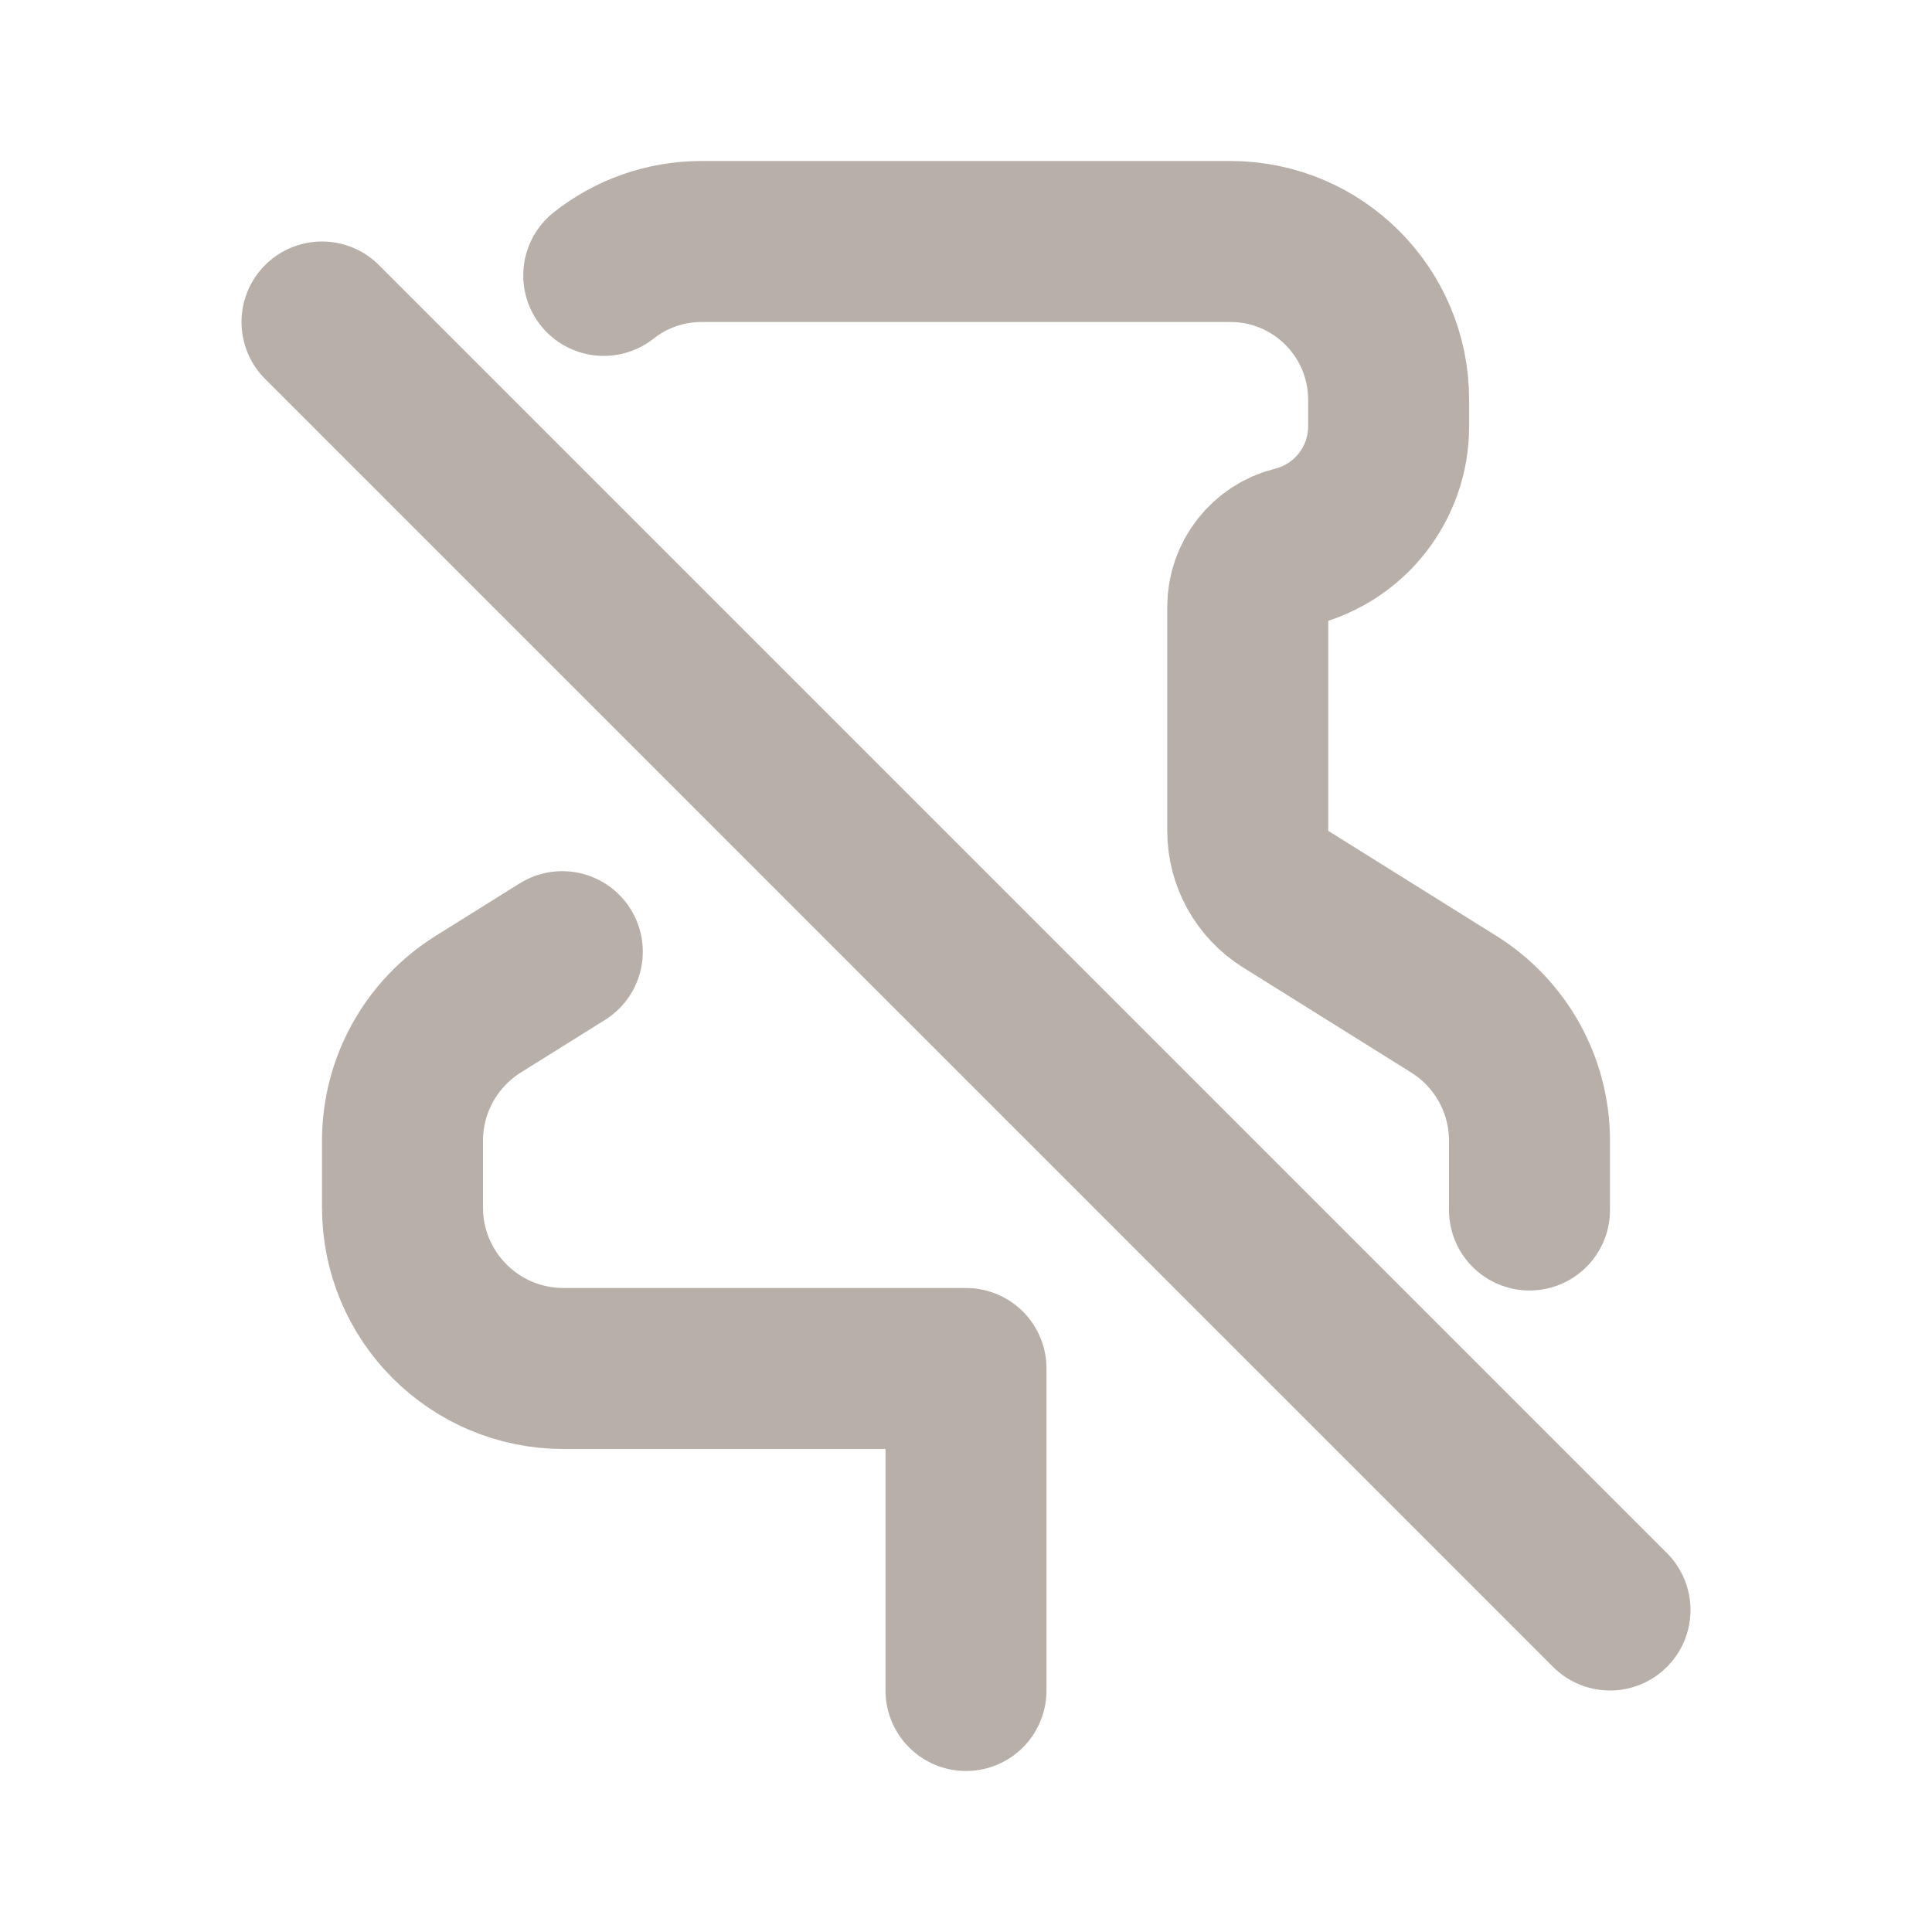 <svg width="24" height="24" viewBox="0 0 24 24" fill="none" xmlns="http://www.w3.org/2000/svg">
<path d="M19 15.031V14.171C19 13.481 18.645 12.841 18.06 12.475L15.97 11.169C15.678 10.986 15.5 10.665 15.5 10.321V7.539C15.5 7.185 15.741 6.877 16.083 6.792C16.769 6.62 17.25 6.004 17.25 5.297V4.965C17.25 3.88 16.37 3 15.285 3H8.715C8.257 3 7.834 3.157 7.5 3.421M6.985 11.822L5.94 12.475C5.355 12.841 5 13.481 5 14.171V15C5 16.105 5.895 17 7 17H12V21M4 4L20 20" stroke="#B8AFA8" stroke-width="2" stroke-linecap="round" stroke-linejoin="round"/>
</svg>
